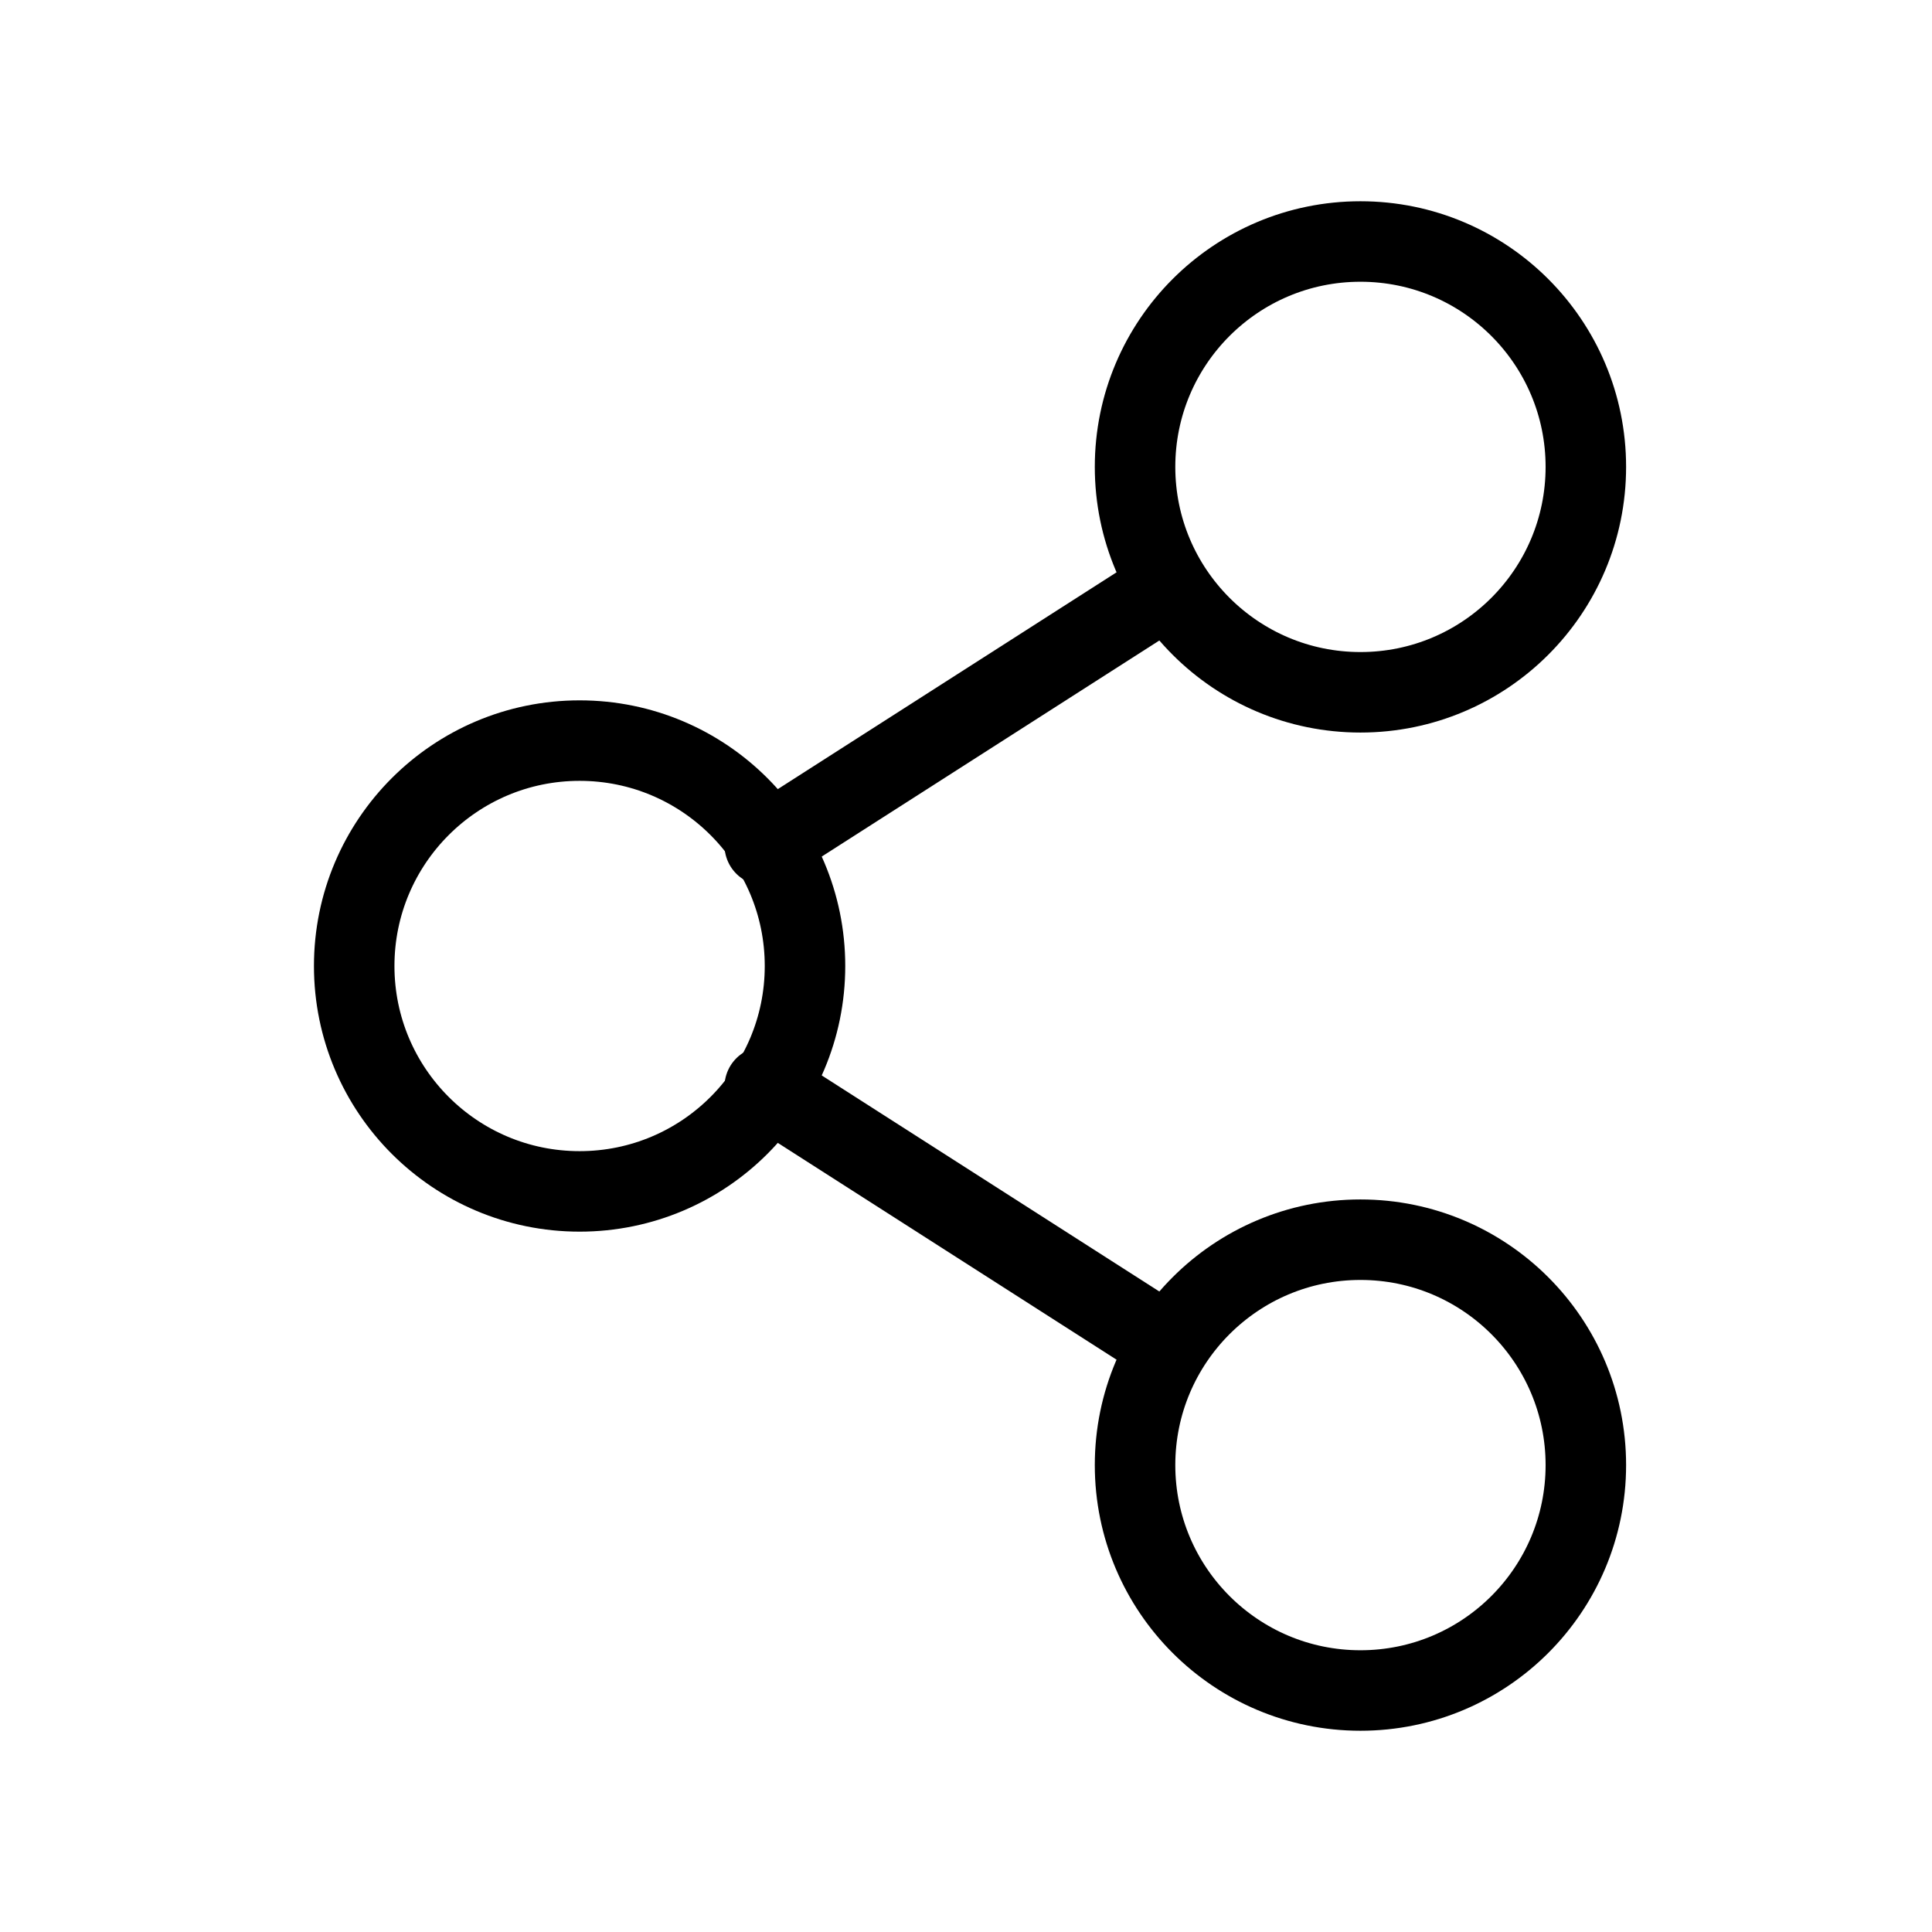 <?xml version="1.0" encoding="utf-8"?>
<!-- Generator: Adobe Illustrator 26.0.1, SVG Export Plug-In . SVG Version: 6.00 Build 0)  -->
<svg version="1.1" id="Layer_1" xmlns="http://www.w3.org/2000/svg" xmlns:xlink="http://www.w3.org/1999/xlink" x="0px" y="0px"
	 viewBox="0 0 24 24" style="enable-background:new 0 0 24 24;" xml:space="preserve">
<style type="text/css">
	.st0{fill:none;stroke:#000000;stroke-linecap:round;stroke-linejoin:round;}
</style>
<circle class="st0" cx="7.2" cy="12" r="2.8"/>
<circle class="st0" cx="16.9" cy="18.2" r="2.8"/>
<circle class="st0" cx="16.9" cy="5.8" r="2.8"/>
<line class="st0" x1="14.5" y1="7.3" x2="9.5" y2="10.5"/>
<line class="st0" x1="9.5" y1="13.5" x2="14.5" y2="16.7"/>
</svg>

